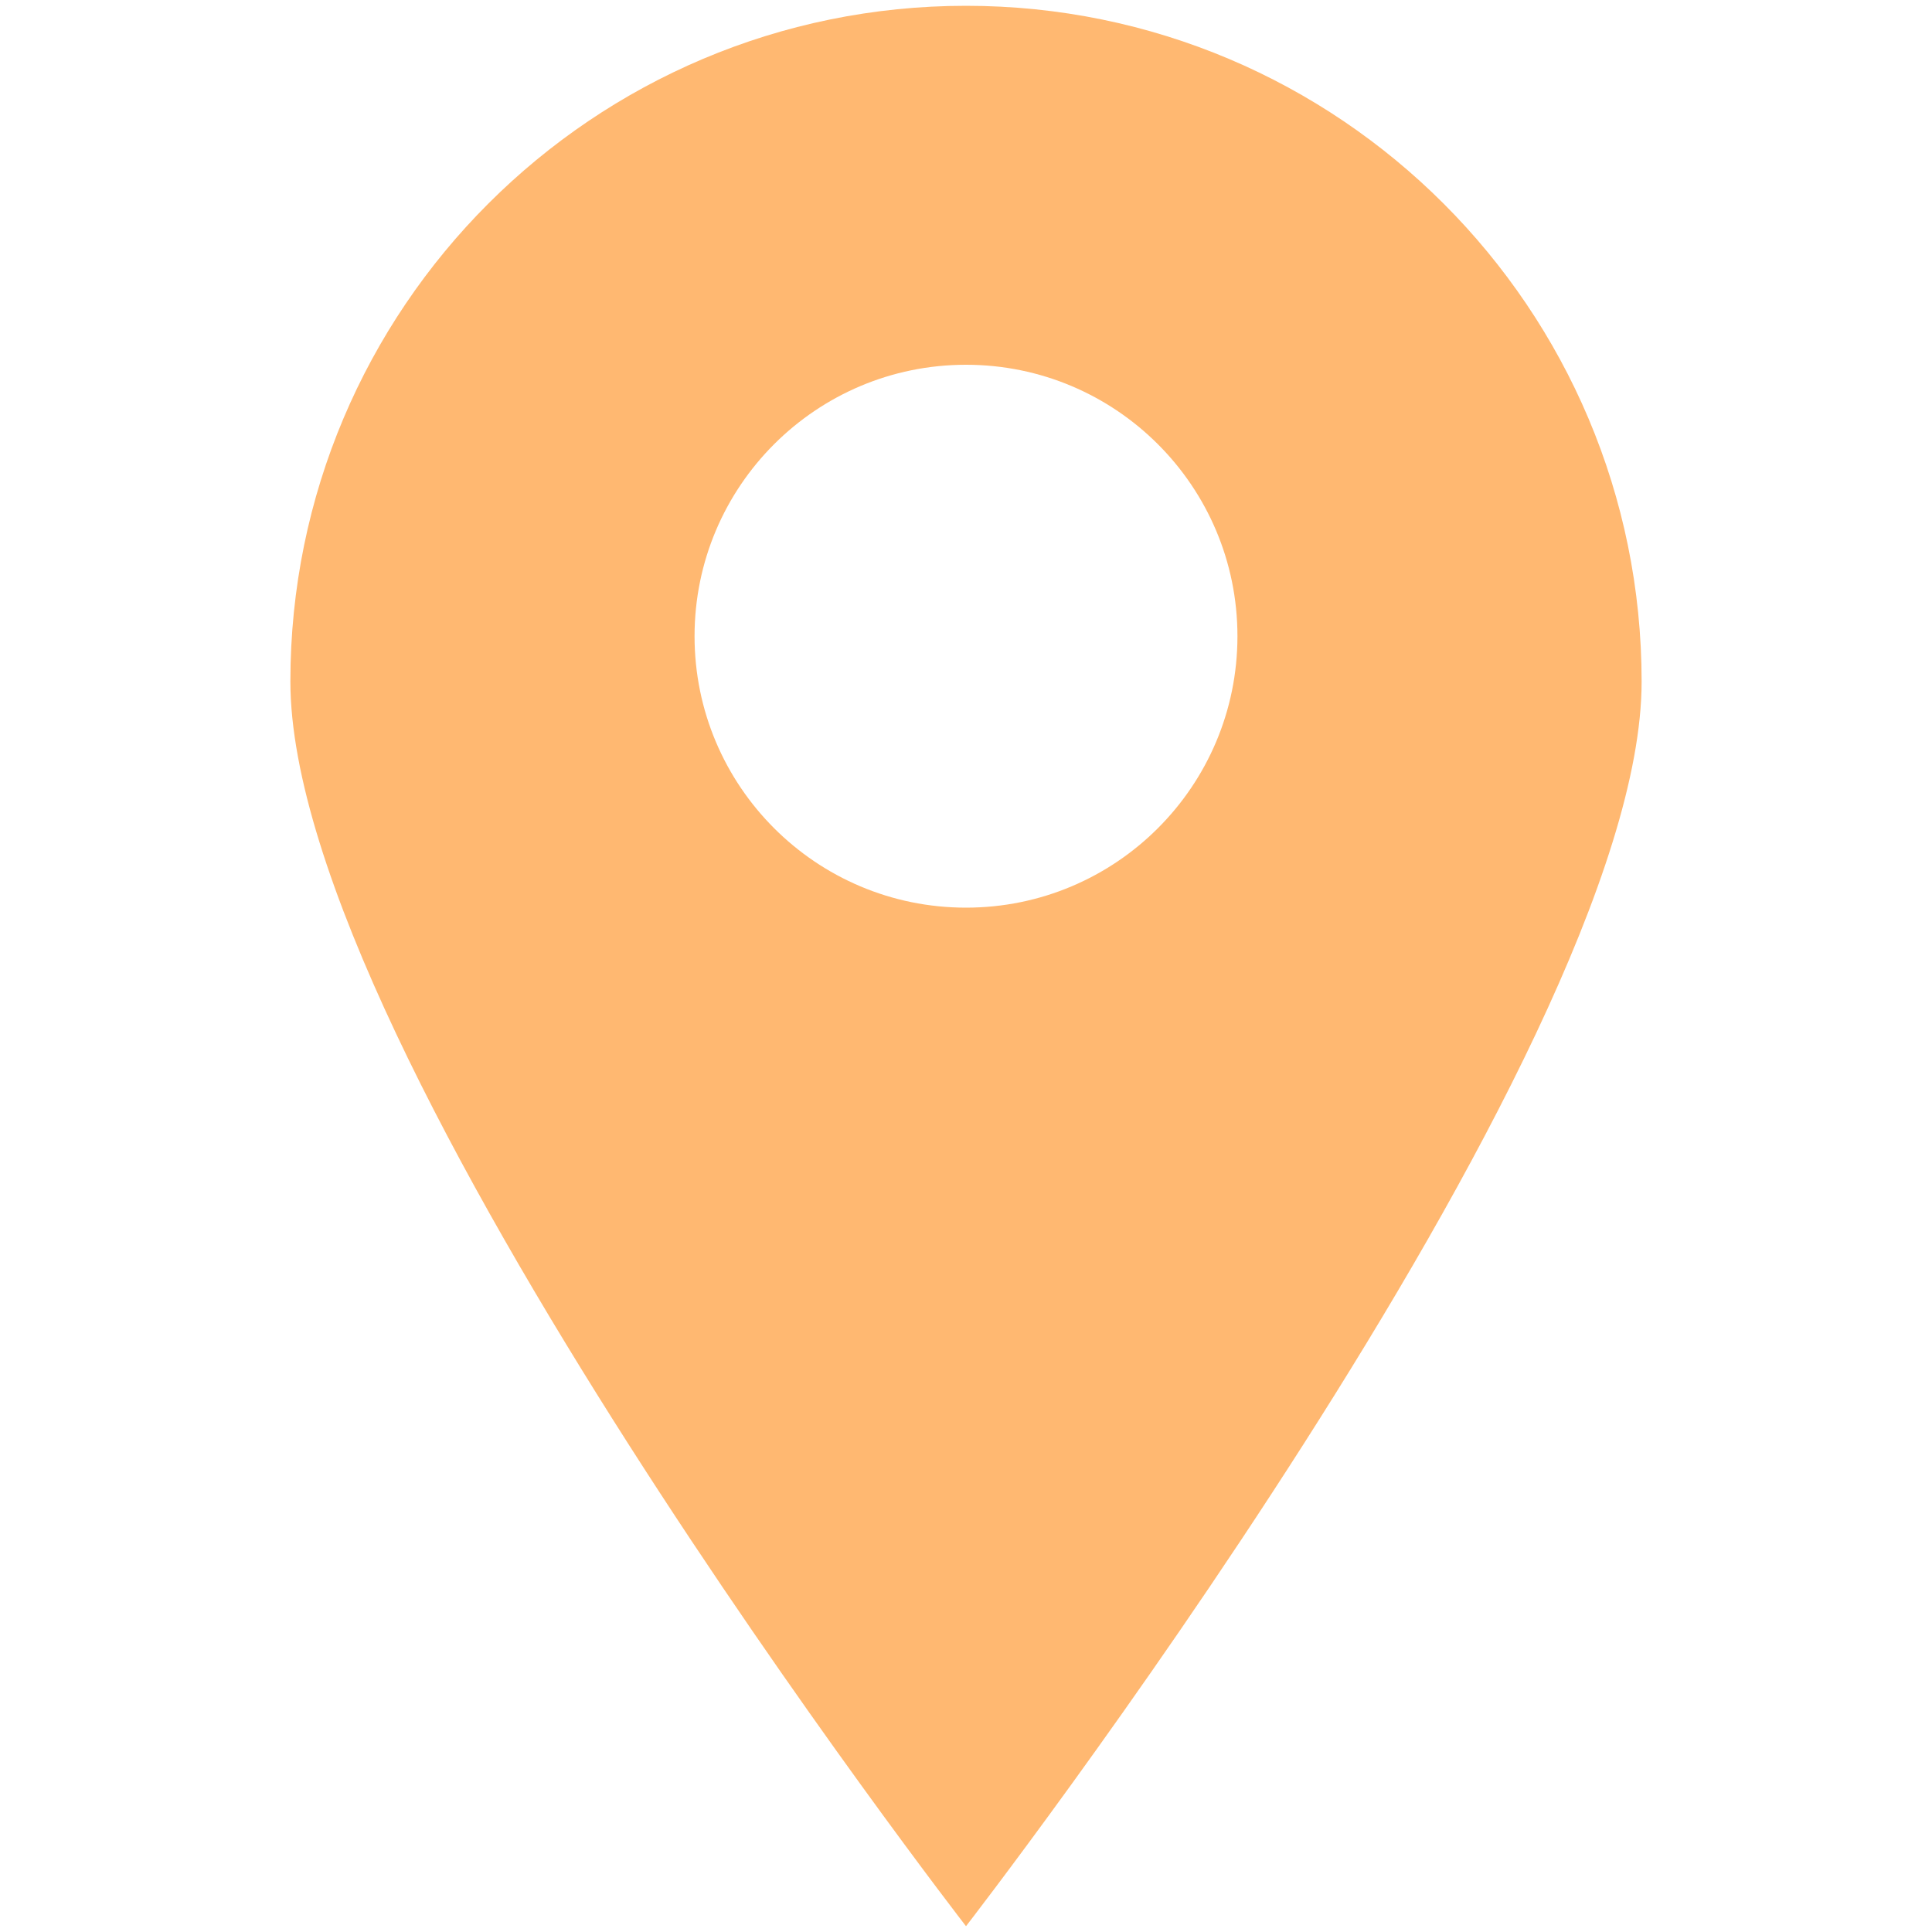 <?xml version="1.0" encoding="utf-8"?>
<!-- Generator: Adobe Illustrator 16.0.0, SVG Export Plug-In . SVG Version: 6.00 Build 0)  -->
<!DOCTYPE svg PUBLIC "-//W3C//DTD SVG 1.1//EN" "http://www.w3.org/Graphics/SVG/1.1/DTD/svg11.dtd">
<svg version="1.1" id="Layer_1" xmlns="http://www.w3.org/2000/svg" xmlns:xlink="http://www.w3.org/1999/xlink" x="0px" y="0px"
	 width="10px" height="10px" viewBox="0 0 10 10" enable-background="new 0 0 10 10" xml:space="preserve">
<path fill="#FFB871" d="M5,0.03c-1.931,0-3.497,1.565-3.497,3.497C1.503,5.458,5,9.97,5,9.97s3.497-4.512,3.497-6.442
	C8.497,1.596,6.931,0.03,5,0.03z M5,4.698c-0.776,0-1.405-0.629-1.405-1.405S4.224,1.888,5,1.888s1.405,0.629,1.405,1.405
	S5.776,4.698,5,4.698z"/>
</svg>
